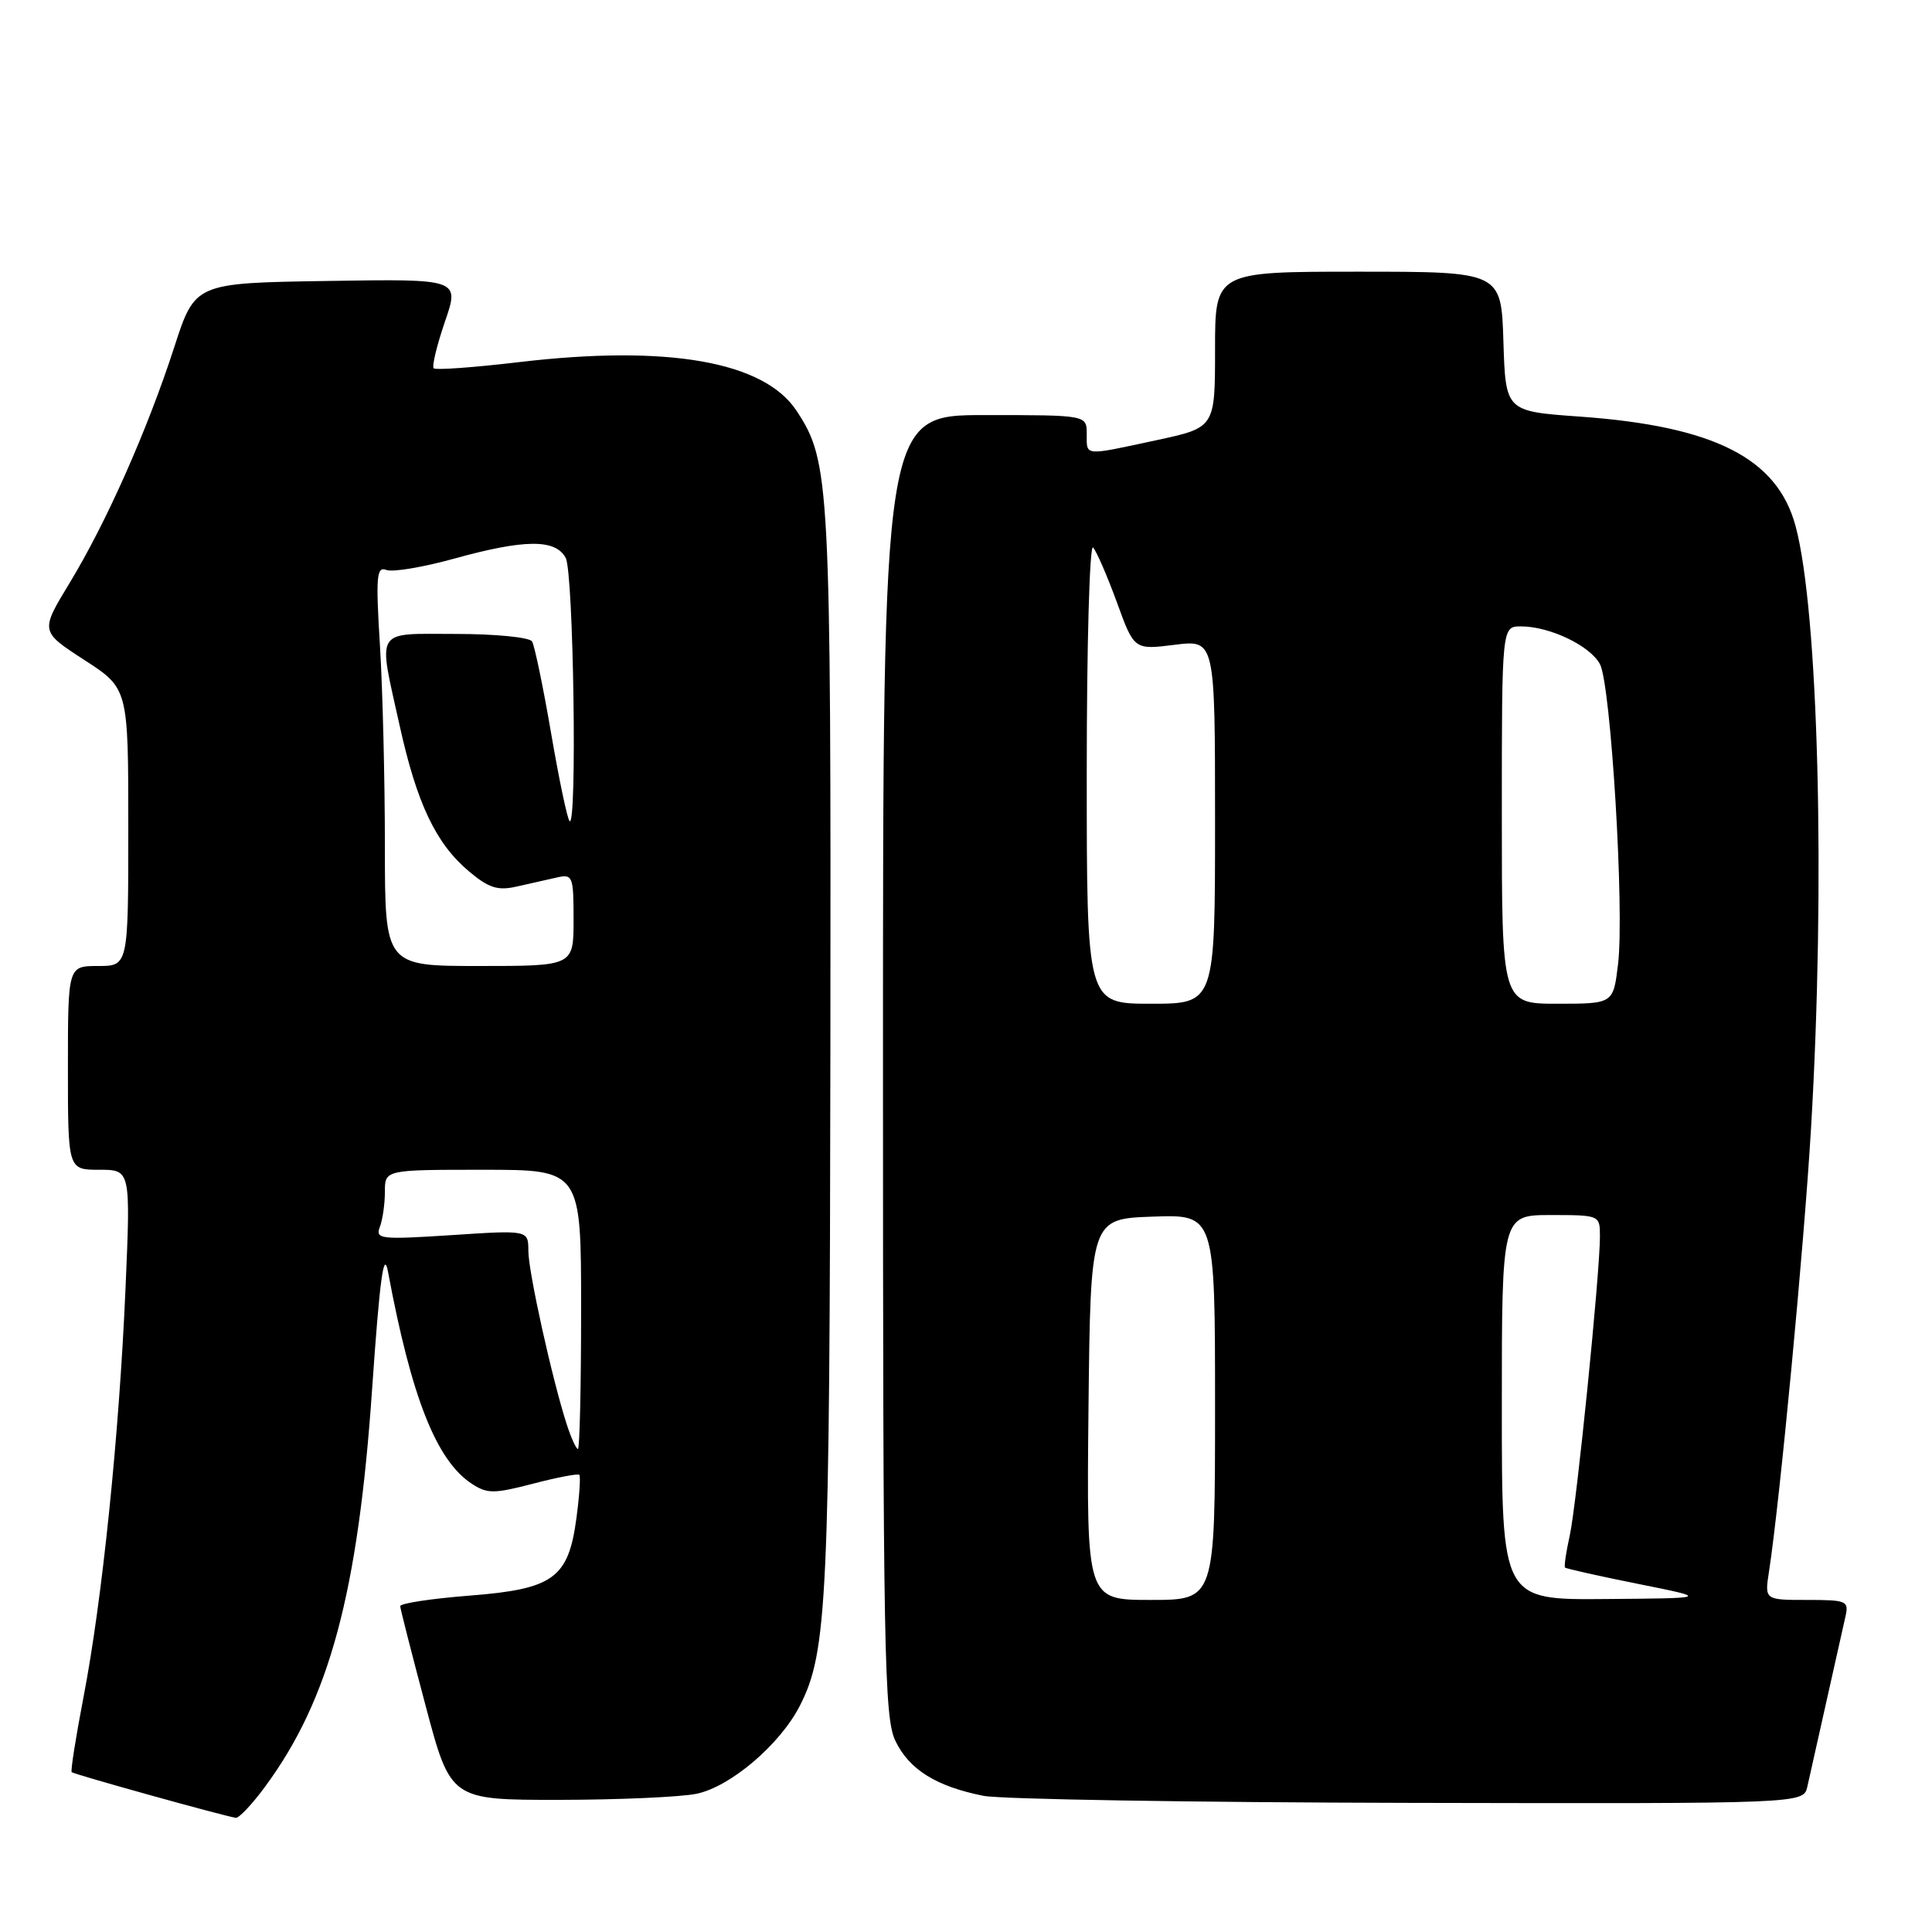 <?xml version="1.0" encoding="UTF-8" standalone="no"?>
<!DOCTYPE svg PUBLIC "-//W3C//DTD SVG 1.1//EN" "http://www.w3.org/Graphics/SVG/1.1/DTD/svg11.dtd" >
<svg xmlns="http://www.w3.org/2000/svg" xmlns:xlink="http://www.w3.org/1999/xlink" version="1.1" viewBox="0 0 256 256">
 <g >
 <path fill="currentColor"
d=" M 35.12 236.75 C 43.65 225.20 47.45 211.07 49.31 184.00 C 50.32 169.46 50.85 165.52 51.41 168.50 C 54.52 185.19 57.82 193.53 62.52 196.61 C 64.57 197.95 65.45 197.94 70.62 196.60 C 73.81 195.76 76.57 195.24 76.76 195.42 C 76.95 195.61 76.78 198.16 76.39 201.08 C 75.33 209.13 73.37 210.56 62.19 211.43 C 57.14 211.83 53.01 212.45 53.03 212.83 C 53.05 213.20 54.56 219.12 56.39 226.00 C 59.71 238.50 59.71 238.50 74.11 238.49 C 82.02 238.48 90.21 238.12 92.31 237.68 C 96.81 236.74 103.37 231.15 105.99 226.01 C 109.63 218.88 109.94 212.11 110.03 139.00 C 110.11 63.67 109.98 61.19 105.56 54.45 C 101.26 47.89 88.47 45.65 68.72 47.99 C 62.79 48.69 57.73 49.06 57.47 48.80 C 57.21 48.54 57.88 45.77 58.95 42.64 C 60.91 36.95 60.91 36.95 43.37 37.23 C 25.84 37.50 25.84 37.50 23.09 46.00 C 19.53 56.98 14.10 69.22 9.21 77.27 C 5.33 83.66 5.33 83.66 11.16 87.44 C 17.00 91.22 17.00 91.22 17.00 109.61 C 17.00 128.00 17.00 128.00 13.00 128.00 C 9.00 128.00 9.00 128.00 9.00 141.50 C 9.00 155.00 9.00 155.00 13.16 155.00 C 17.31 155.00 17.31 155.00 16.63 170.75 C 15.79 190.18 13.54 212.07 11.07 224.85 C 10.05 230.16 9.34 234.64 9.50 234.82 C 9.77 235.10 29.33 240.55 31.24 240.87 C 31.65 240.94 33.40 239.09 35.12 236.75 Z  M 239.48 236.75 C 239.76 235.51 240.90 230.45 242.00 225.50 C 243.10 220.55 244.24 215.49 244.52 214.25 C 245.01 212.12 244.73 212.00 239.43 212.00 C 233.82 212.00 233.82 212.00 234.40 208.25 C 235.83 199.00 239.06 164.97 239.97 149.50 C 241.89 117.16 240.96 80.98 237.92 69.70 C 235.50 60.71 227.14 56.47 209.32 55.20 C 199.50 54.50 199.50 54.50 199.21 45.25 C 198.92 36.00 198.92 36.00 179.96 36.00 C 161.00 36.00 161.00 36.00 161.00 46.33 C 161.00 56.66 161.00 56.66 153.23 58.33 C 143.49 60.42 144.00 60.47 144.00 57.50 C 144.00 55.00 144.00 55.00 130.50 55.00 C 117.00 55.00 117.00 55.00 117.00 141.10 C 117.00 218.72 117.16 227.54 118.63 230.64 C 120.45 234.47 124.04 236.71 130.33 237.96 C 132.62 238.41 158.00 238.83 186.73 238.89 C 238.96 239.00 238.96 239.00 239.48 236.75 Z  M 75.10 188.75 C 73.17 182.78 70.01 168.53 70.01 165.74 C 70.00 162.99 70.00 162.99 59.83 163.66 C 50.42 164.27 49.71 164.19 50.33 162.58 C 50.70 161.62 51.00 159.52 51.00 157.92 C 51.00 155.00 51.00 155.00 64.00 155.00 C 77.00 155.00 77.00 155.00 77.00 173.50 C 77.00 183.68 76.81 192.00 76.58 192.00 C 76.35 192.00 75.68 190.54 75.10 188.75 Z  M 51.00 112.16 C 51.00 103.44 50.71 91.50 50.35 85.63 C 49.78 76.38 49.89 75.02 51.19 75.52 C 52.01 75.84 56.01 75.17 60.07 74.05 C 69.52 71.43 73.61 71.40 74.96 73.93 C 76.00 75.88 76.49 109.83 75.47 108.80 C 75.17 108.51 74.07 103.25 73.02 97.13 C 71.97 91.00 70.83 85.54 70.50 84.99 C 70.16 84.45 65.63 84.00 60.44 84.00 C 49.48 84.00 50.06 83.05 52.96 96.17 C 55.24 106.48 57.76 111.78 62.14 115.46 C 64.75 117.66 65.95 118.04 68.43 117.48 C 70.12 117.10 72.51 116.56 73.75 116.28 C 75.89 115.79 76.00 116.06 76.00 121.88 C 76.00 128.00 76.00 128.00 63.50 128.00 C 51.00 128.00 51.00 128.00 51.00 112.16 Z  M 144.23 186.75 C 144.50 161.50 144.50 161.50 152.75 161.21 C 161.00 160.92 161.00 160.92 161.00 186.46 C 161.00 212.00 161.00 212.00 152.48 212.00 C 143.97 212.00 143.97 212.00 144.23 186.75 Z  M 199.00 186.50 C 199.00 161.00 199.00 161.00 205.50 161.00 C 211.96 161.00 212.00 161.02 212.00 163.81 C 212.00 168.77 208.91 199.36 208.00 203.47 C 207.51 205.66 207.23 207.57 207.38 207.71 C 207.53 207.86 211.89 208.84 217.08 209.88 C 226.50 211.77 226.50 211.77 212.75 211.88 C 199.00 212.00 199.00 212.00 199.00 186.50 Z  M 144.00 102.30 C 144.00 85.42 144.38 72.03 144.84 72.55 C 145.31 73.07 146.72 76.34 147.99 79.80 C 150.28 86.11 150.28 86.11 155.64 85.44 C 161.00 84.77 161.00 84.77 161.00 108.88 C 161.00 133.00 161.00 133.00 152.50 133.00 C 144.00 133.00 144.00 133.00 144.00 102.30 Z  M 199.00 108.00 C 199.00 83.00 199.00 83.00 201.53 83.00 C 205.34 83.00 210.69 85.55 212.00 88.00 C 213.45 90.71 215.26 120.66 214.40 127.75 C 213.77 133.00 213.77 133.00 206.38 133.00 C 199.00 133.00 199.00 133.00 199.00 108.00 Z "/>
</g>
</svg>